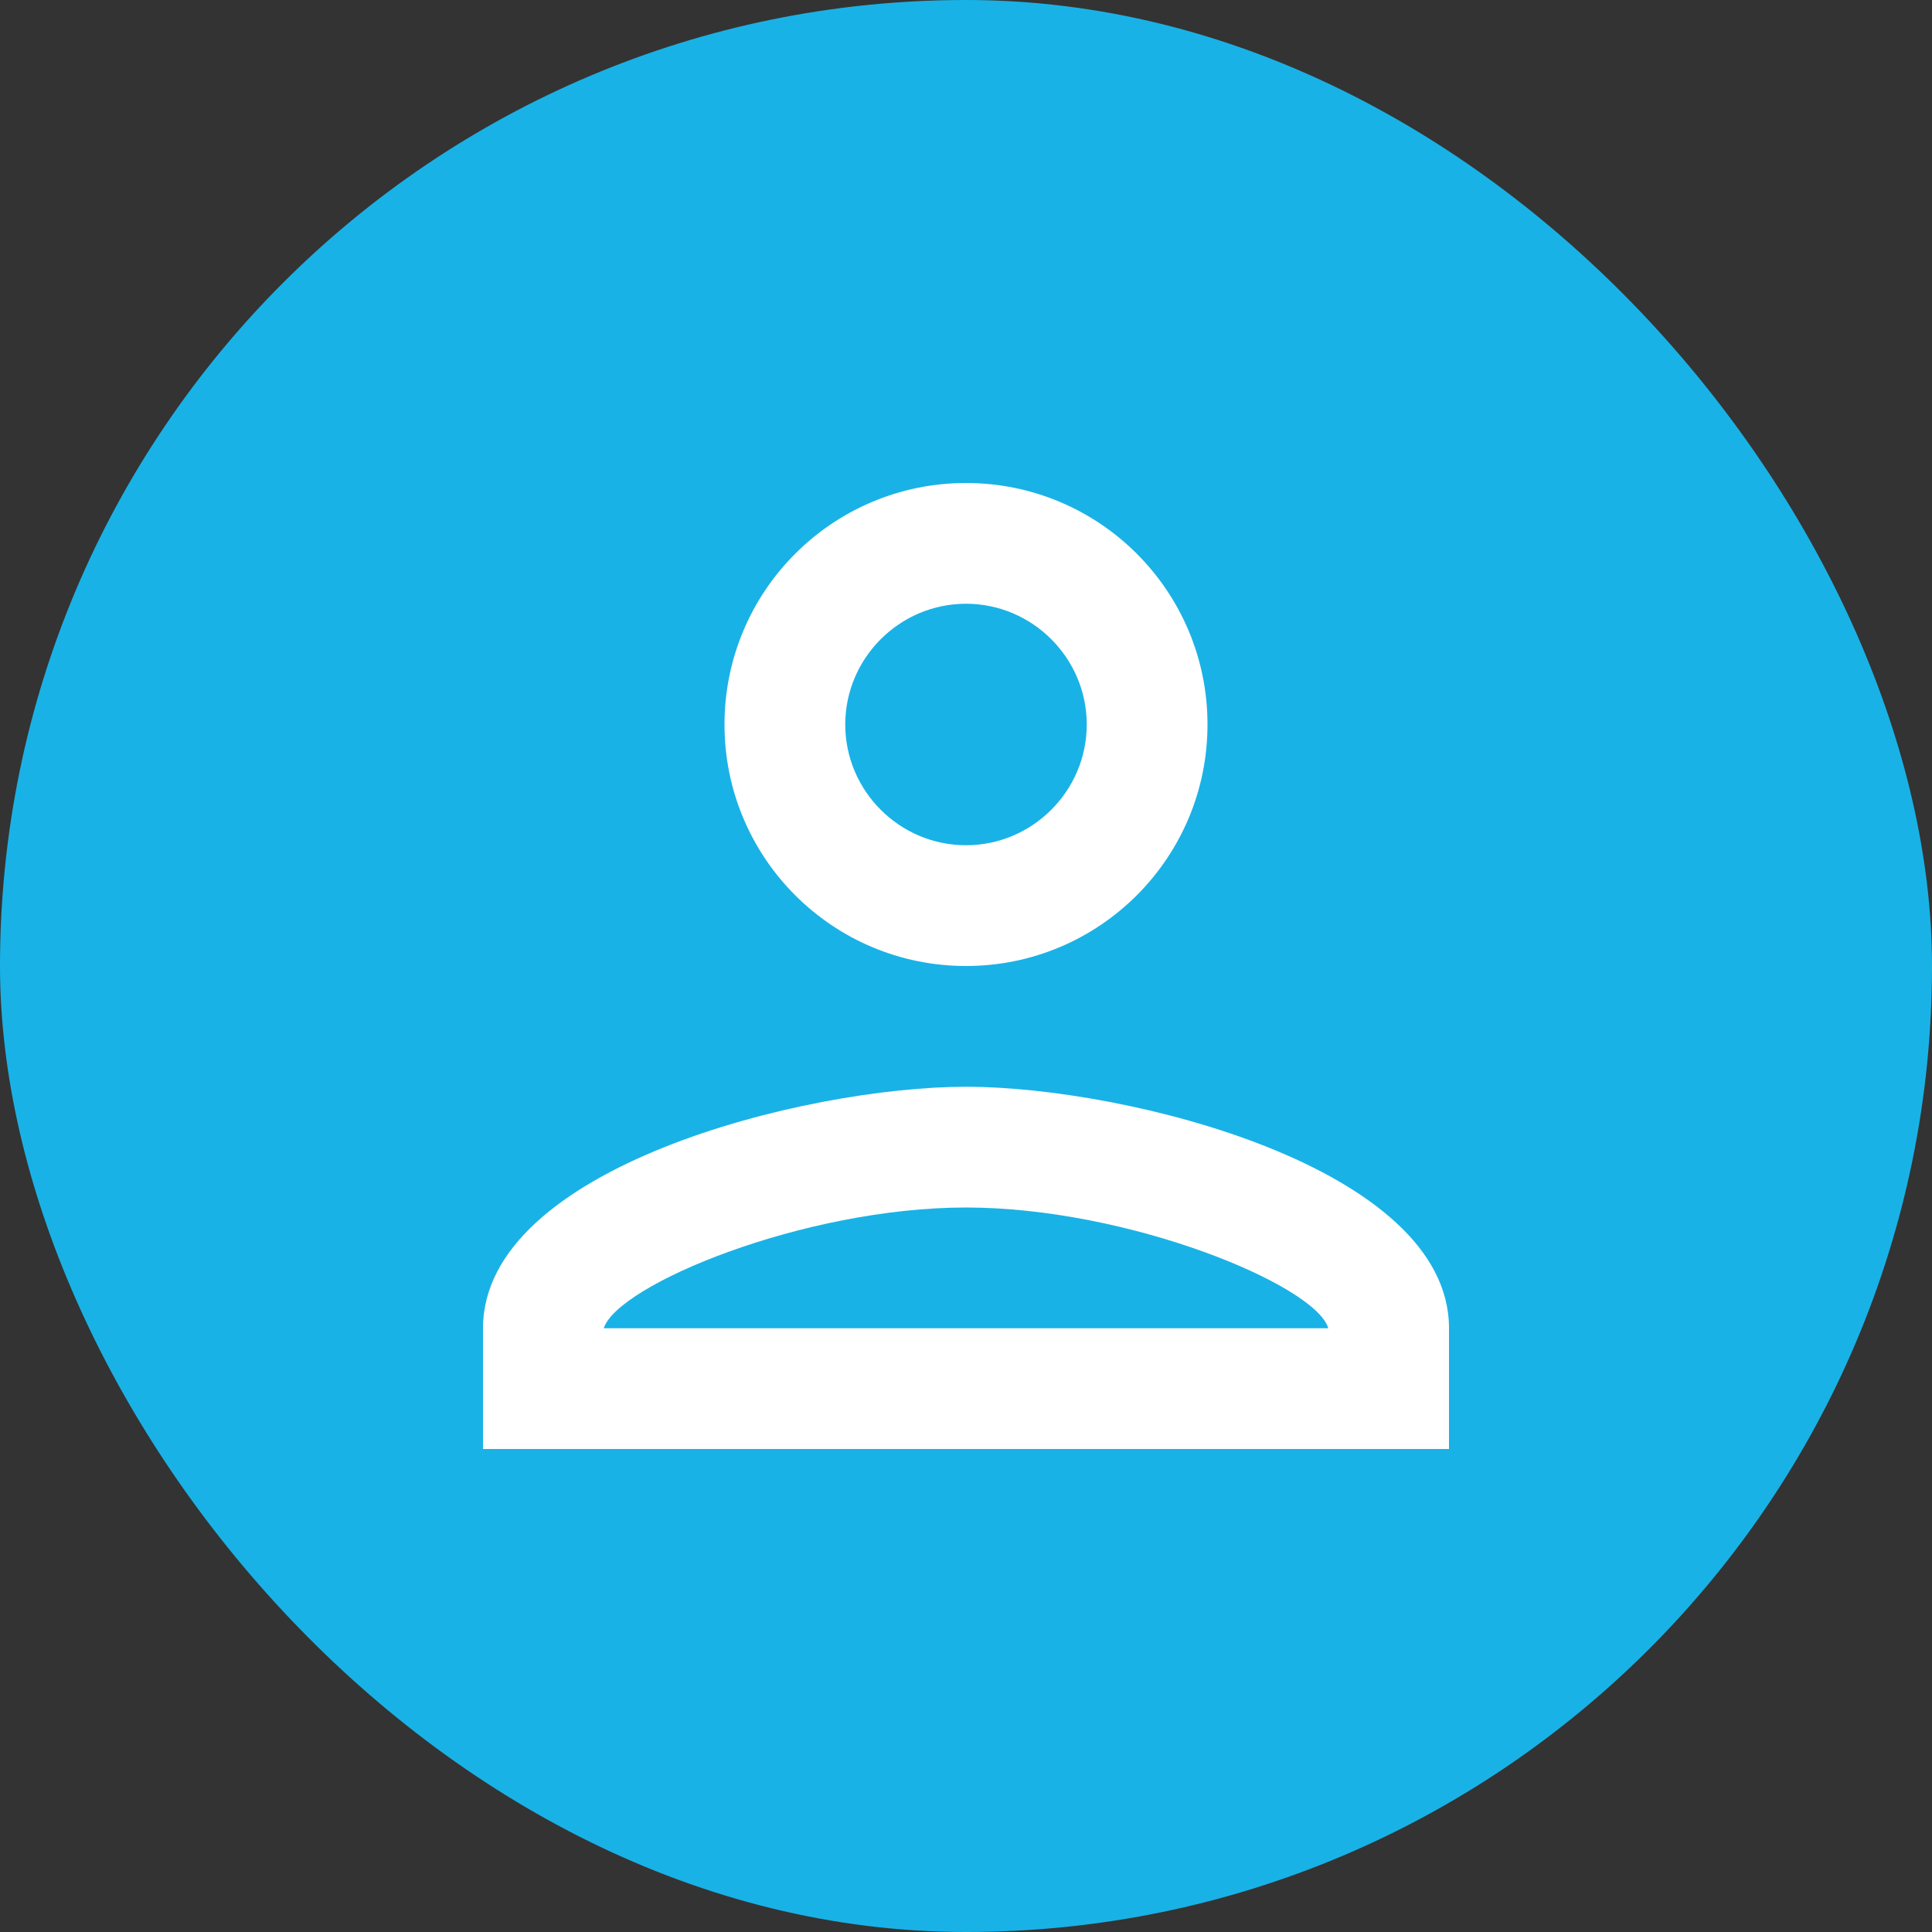 <svg width="32" height="32" viewBox="0 0 32 32" fill="none" xmlns="http://www.w3.org/2000/svg">
<rect x="0" y="0" width="32" height="32" fill="#333333" stroke="none"/>
<g clip-path="url(#clip0_22_7598)">
<rect width="32" height="32" rx="16" fill="#19B2E6"/>
<path d="M16 10C17.1 10 18 10.9 18 12C18 13.1 17.1 14 16 14C14.9 14 14 13.1 14 12C14 10.9 14.9 10 16 10ZM16 20C18.7 20 21.8 21.29 22 22H10C10.23 21.28 13.31 20 16 20ZM16 8C13.79 8 12 9.79 12 12C12 14.21 13.79 16 16 16C18.21 16 20 14.21 20 12C20 9.79 18.21 8 16 8ZM16 18C13.33 18 8 19.34 8 22V24H24V22C24 19.34 18.67 18 16 18Z" fill="white"/>
</g>
<defs>
<clipPath id="clip0_22_7598">
<rect width="32" height="32" rx="16" fill="white"/>
</clipPath>
</defs>
</svg>
